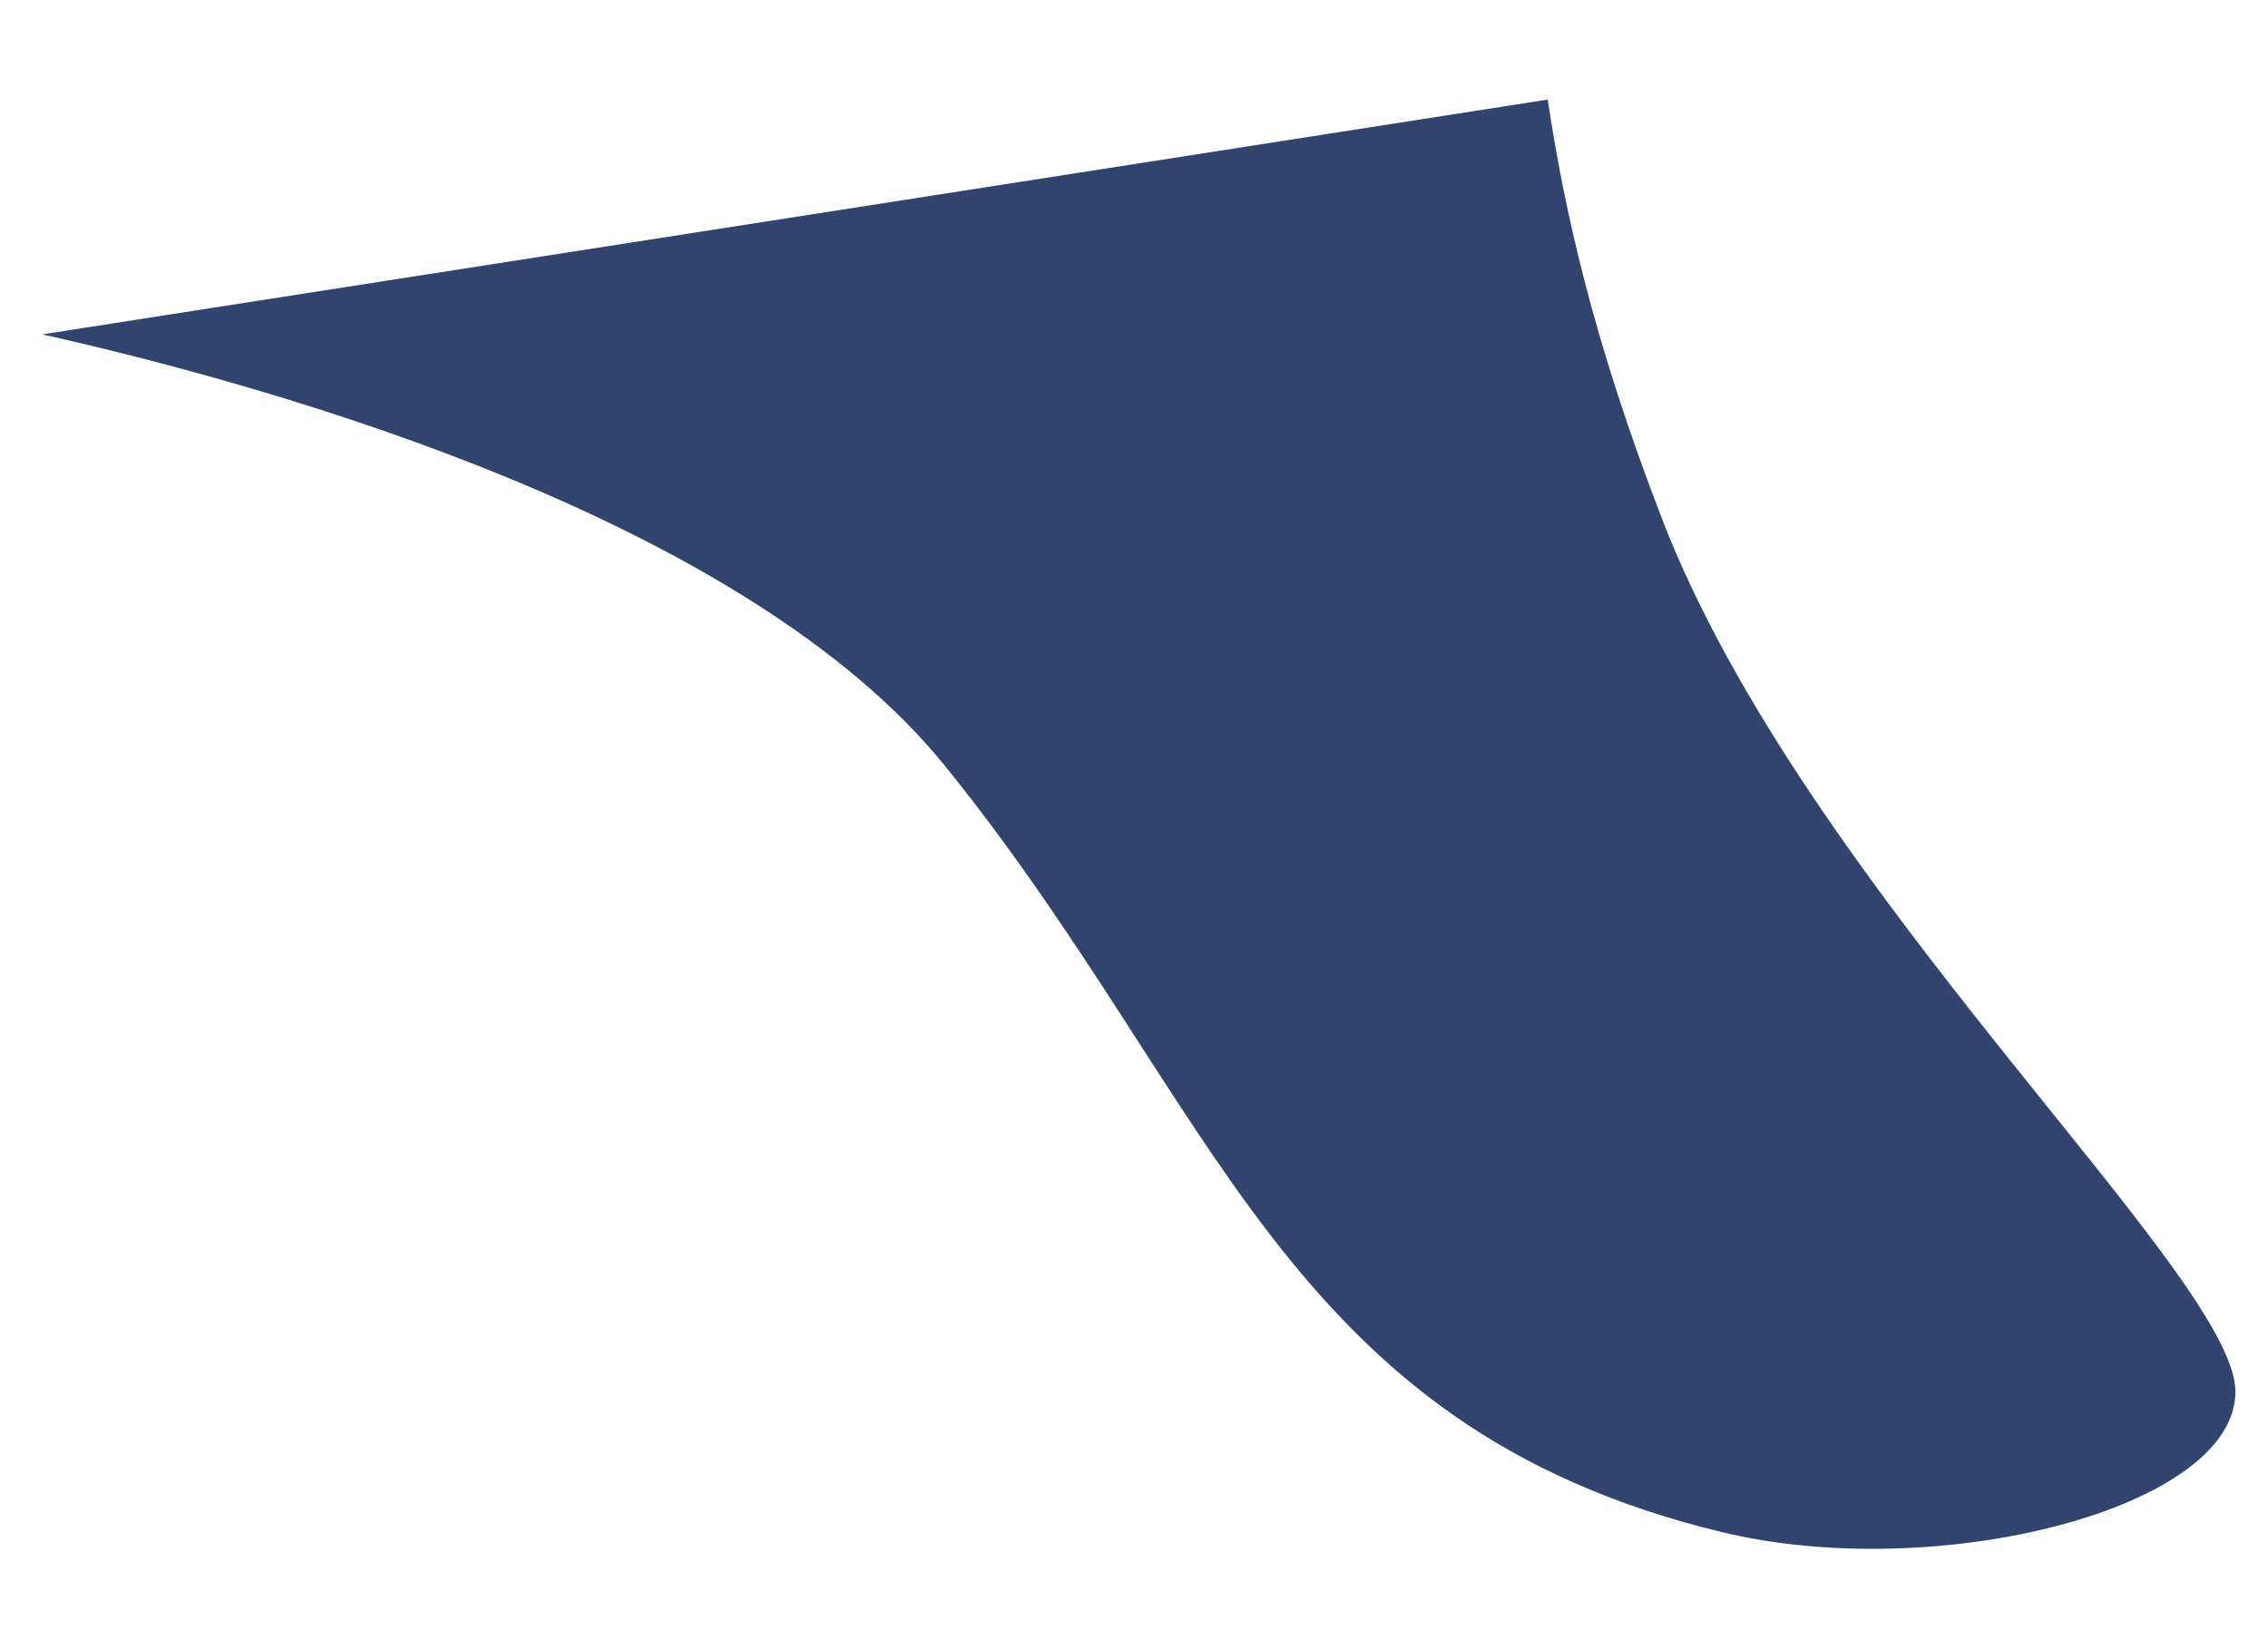 <svg width="22" height="16" viewBox="0 0 22 16" fill="none" xmlns="http://www.w3.org/2000/svg">
<path d="M0.411 3.244C2.733 3.766 7.242 5.048 9.17 7.435C11.825 10.721 12.439 13.83 16.697 14.863C18.785 15.37 21.684 14.638 21.684 13.502C21.684 12.365 17.518 8.65 16.122 5.034C15.442 3.271 15.173 2.021 15.013 0.966" fill="#30446D"/>
</svg>
